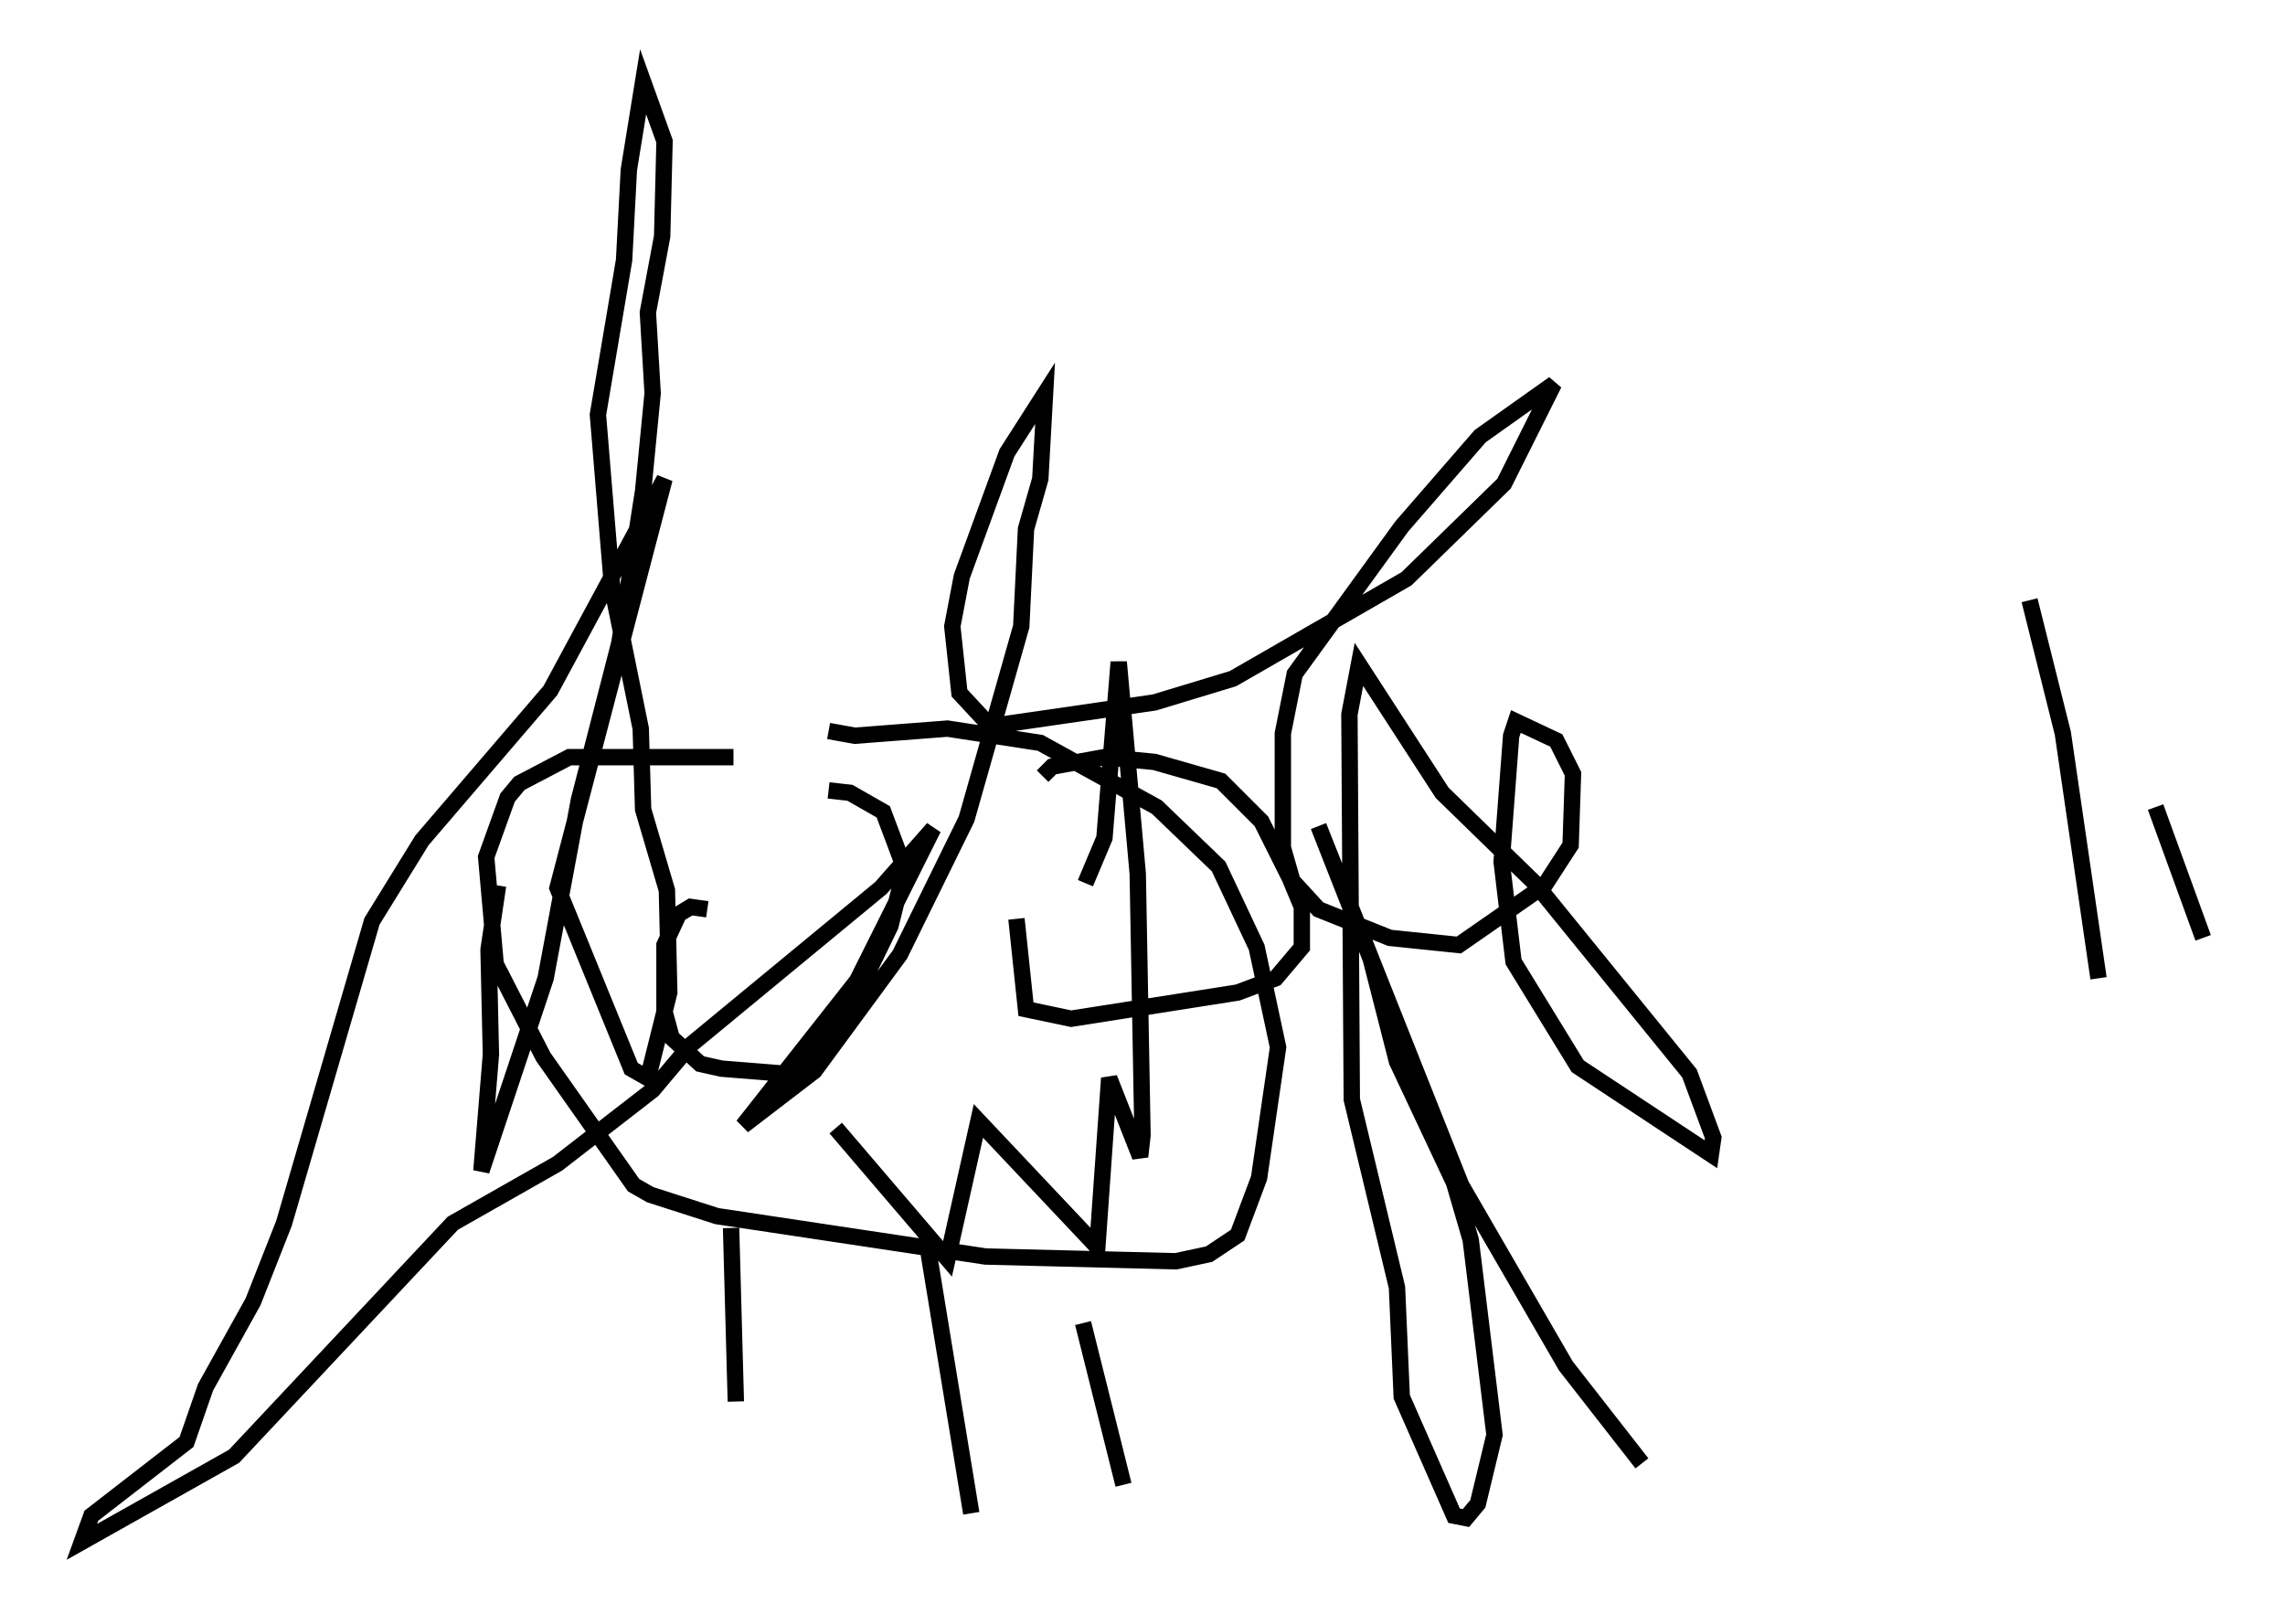 <?xml version="1.0" encoding="utf-8" ?>
<svg baseProfile="full" height="99.184" version="1.1" width="139.564" xmlns="http://www.w3.org/2000/svg" xmlns:ev="http://www.w3.org/2001/xml-events" xmlns:xlink="http://www.w3.org/1999/xlink"><defs /><rect fill="white" height="99.184" width="139.564" x="0" y="0" /><path d="M58.307, 47.704 m-13.508, -1.453 l-10.022, 0.0 -3.05, 1.598 l-0.726, 0.872 -1.307, 3.631 l0.581, 6.536 2.905, 5.665 l5.52, 7.844 1.017, 0.581 l4.067, 1.307 16.413, 2.469 l11.62, 0.291 2.034, -0.436 l1.743, -1.162 1.307, -3.486 l1.162, -7.989 -1.307, -6.101 l-2.324, -4.939 -3.777, -3.631 l-7.117, -3.922 -5.665, -0.872 l-5.665, 0.436 -1.598, -0.291 m-20.19, 9.441 l-0.581, 3.922 0.145, 6.391 l-0.581, 7.117 3.922, -11.765 l2.034, -10.894 2.469, -9.587 l1.453, -9.296 0.581, -5.955 l-0.291, -4.939 0.872, -4.648 l0.145, -5.81 -1.307, -3.631 l-0.872, 5.374 -0.291, 5.52 l-1.598, 9.441 0.872, 10.603 l1.743, 8.57 0.145, 4.939 l1.453, 4.939 0.145, 6.246 l-1.307, 5.229 -1.017, -0.581 l-4.503, -11.039 6.536, -24.983 l-6.972, 12.927 -7.844, 9.151 l-3.05, 4.939 -5.374, 18.447 l-1.888, 4.793 -2.905, 5.229 l-1.162, 3.341 -5.81, 4.503 l-0.581, 1.598 9.296, -5.229 l13.363, -14.235 6.391, -3.631 l5.81, -4.503 2.324, -2.76 l11.62, -9.587 3.196, -3.631 l-4.648, 9.296 -6.972, 8.86 l4.358, -3.341 5.229, -7.117 l4.067, -8.279 3.341, -11.765 l0.291, -5.955 0.872, -3.05 l0.291, -5.229 -2.324, 3.631 l-2.76, 7.553 -0.581, 3.05 l0.436, 4.067 1.888, 2.034 l10.022, -1.453 4.793, -1.453 l10.603, -6.101 5.955, -5.81 l3.05, -6.101 -4.503, 3.196 l-4.793, 5.52 -6.536, 9.006 l-0.726, 3.631 0.0, 6.972 l0.581, 2.034 1.598, 1.743 l4.358, 1.743 4.212, 0.436 l5.229, -3.631 1.598, -2.469 l0.145, -4.358 -1.017, -2.034 l-2.469, -1.162 -0.291, 0.872 l-0.581, 7.698 0.726, 6.101 l3.922, 6.391 8.134, 5.374 l0.145, -1.017 -1.453, -3.922 l-9.441, -11.62 -5.665, -5.52 l-5.084, -7.844 -0.581, 3.05 l0.145, 23.531 2.76, 11.475 l0.291, 6.682 3.196, 7.263 l0.726, 0.145 0.726, -0.872 l1.017, -4.212 -1.453, -11.911 l-1.017, -3.486 -3.486, -7.408 l-1.598, -6.246 -3.196, -8.134 l8.715, 21.933 6.391, 11.039 l4.648, 5.955 m-57.084, -33.844 l-1.017, -0.145 -0.726, 0.436 l-0.872, 1.888 0.0, 4.067 l0.436, 1.598 1.743, 1.598 l1.307, 0.291 3.631, 0.291 l1.307, -0.145 0.726, -0.581 l2.179, -3.196 2.469, -5.084 l0.872, -3.486 -1.307, -3.486 l-2.034, -1.162 -1.307, -0.145 m11.475, 7.844 l0.581, 5.52 2.76, 0.581 l10.168, -1.598 2.324, -0.872 l1.598, -1.888 0.0, -2.469 l-0.726, -1.743 -1.743, -3.486 l-2.469, -2.469 -4.067, -1.162 l-3.05, -0.291 -3.196, 0.581 l-0.581, 0.581 m-12.637, 21.497 l6.827, 7.989 1.888, -8.425 l7.263, 7.698 0.726, -10.313 l1.888, 4.793 0.145, -1.307 l-0.291, -15.978 -1.162, -12.927 l-0.872, 10.749 -1.162, 2.76 m-21.642, 21.061 l0.291, 10.603 m11.62, -10.022 l2.76, 16.849 m6.827, -11.62 l2.469, 9.877 m55.341, -54.033 l2.034, 8.134 2.179, 14.961 m3.486, -10.458 l2.905, 7.989 " fill="none" stroke="black" stroke-width="1" /></svg>